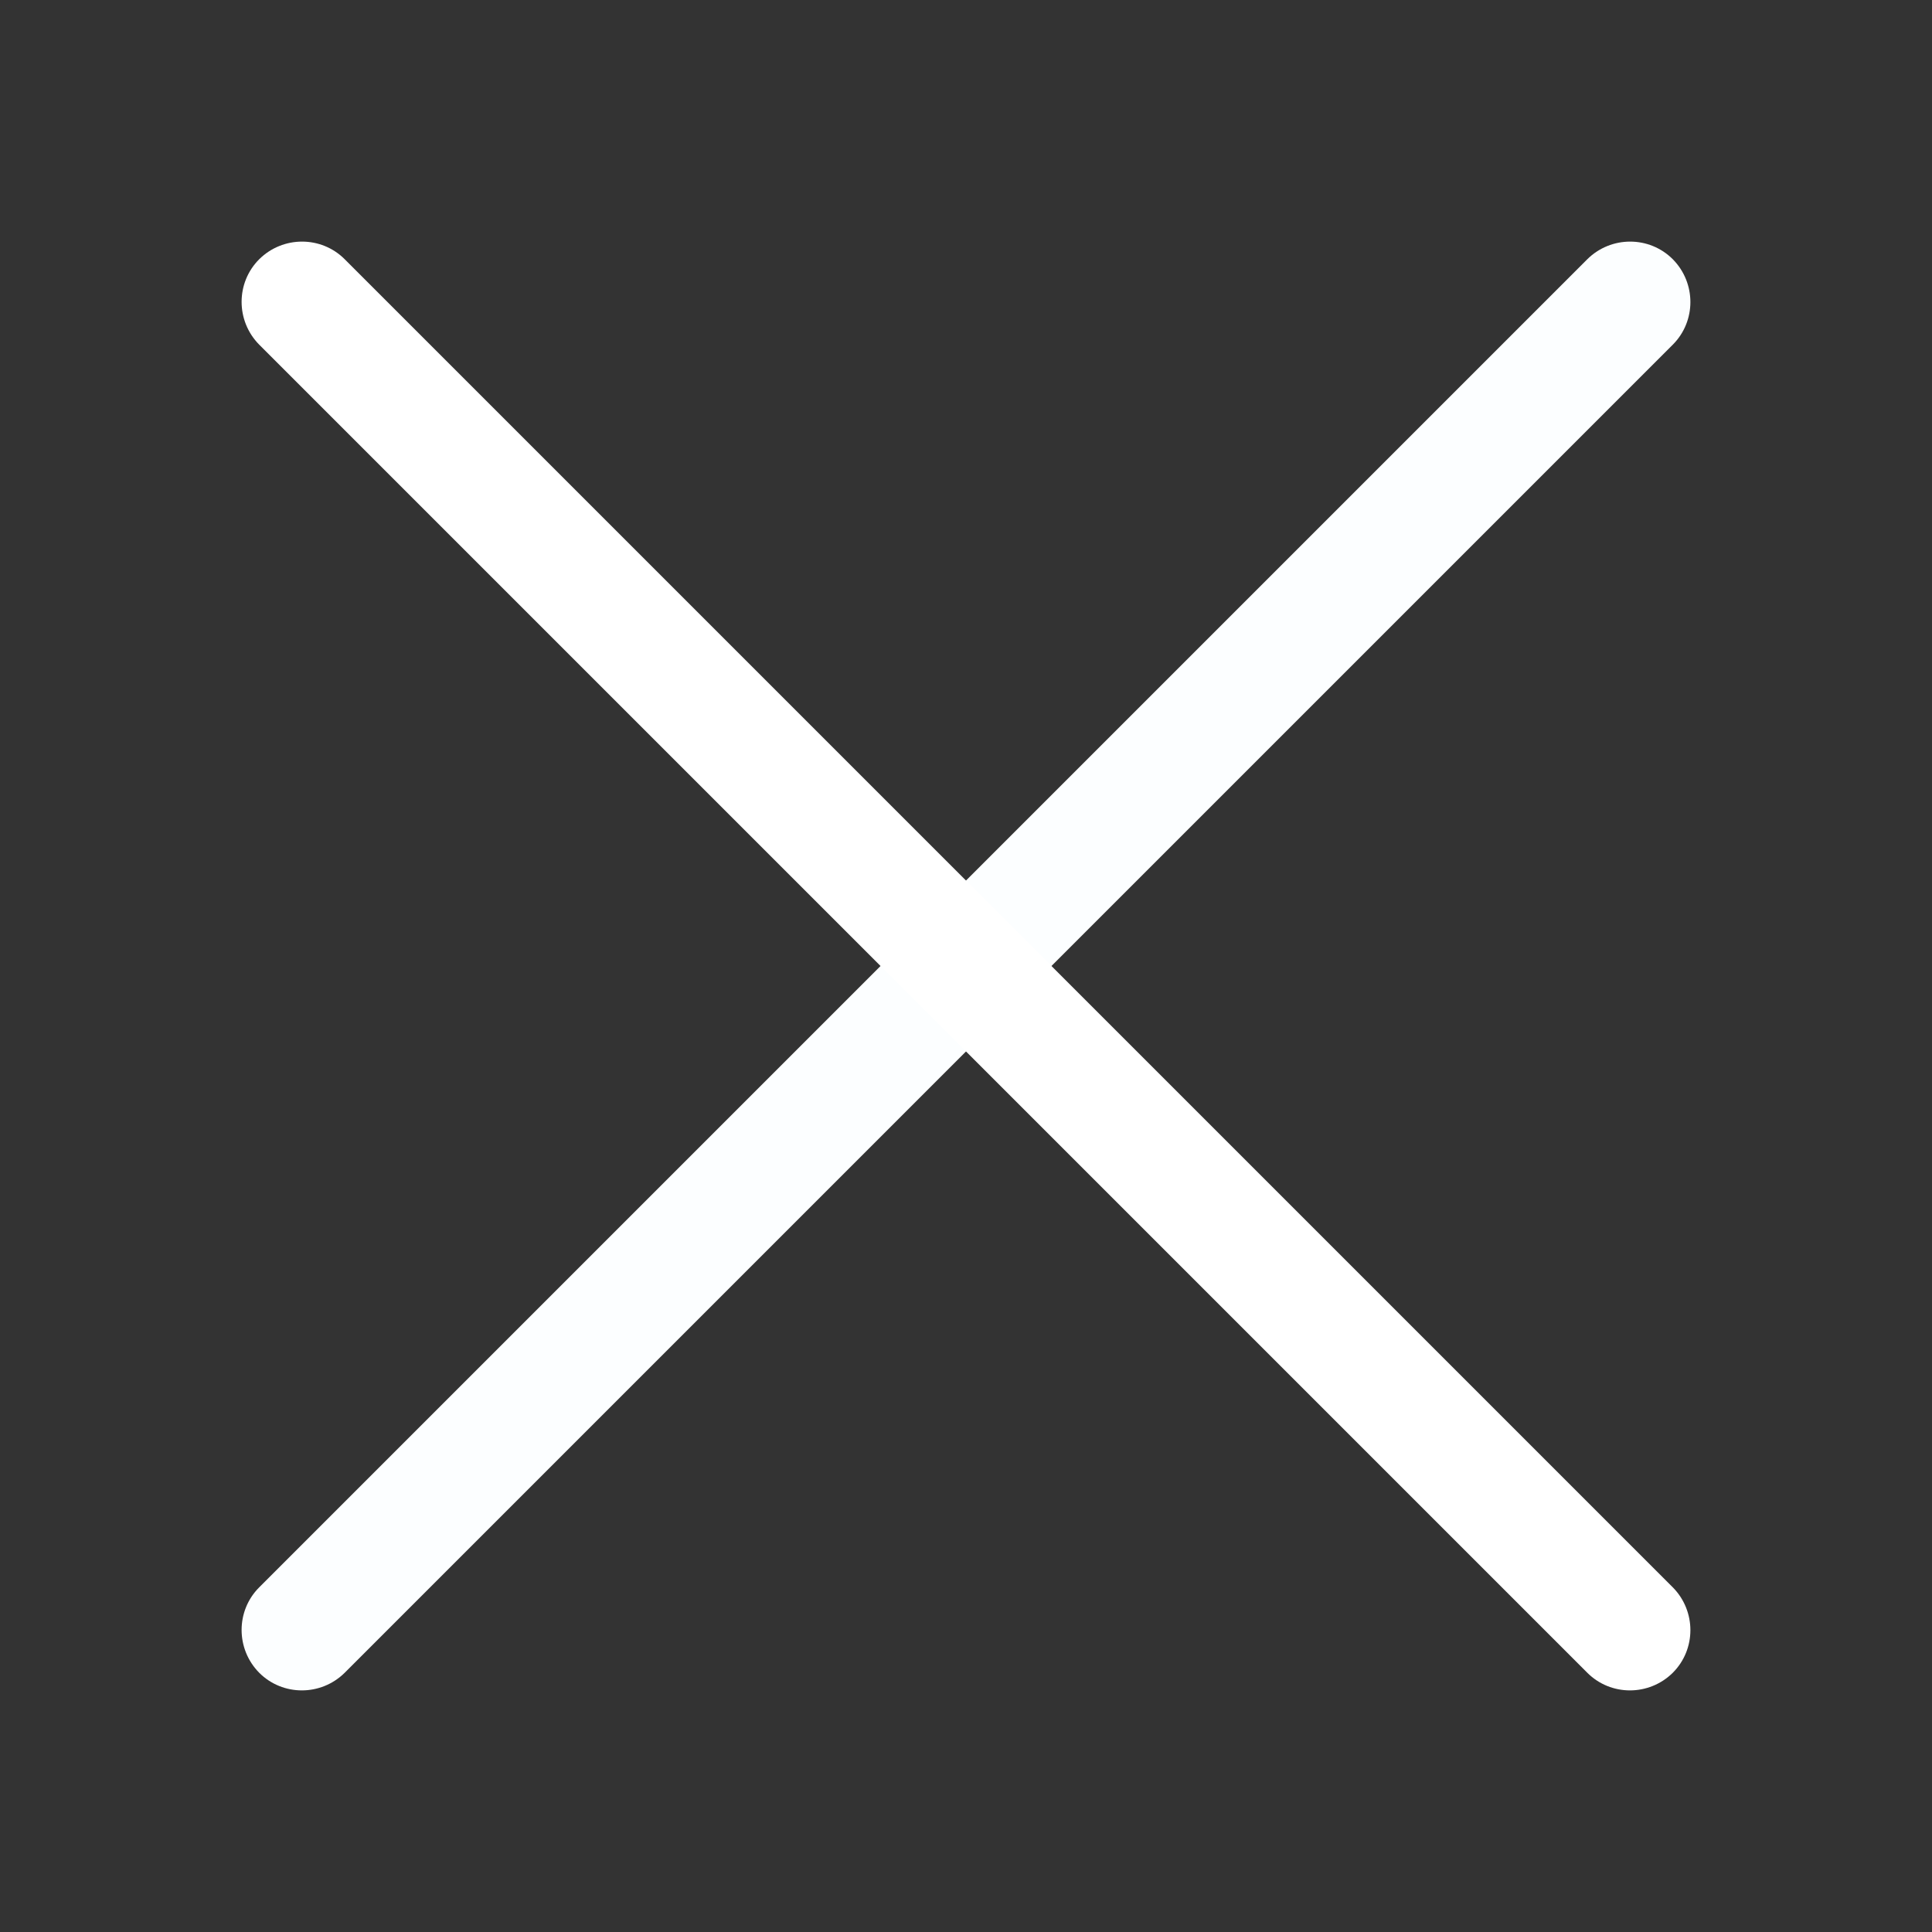 <svg width="6.827" height="6.827" xmlns="http://www.w3.org/2000/svg">

 <rect width="100%" height="100%" fill="#333333" stroke="none"/>

 <g>
  <title>background</title>
  <rect fill="none" id="canvas_background" height="402" width="582" y="-1" x="-1"/>
 </g>
 <g>
  <title>Layer 1</title>
  <rect fill="none" id="svg_3" width="6.827" height="6.827" class="fil1"/>
  <path fill-rule="nonzero" fill="#fcfeff" id="svg_1" d="m5.911,1.218c0.083,-0.083 0.083,-0.218 0,-0.302c-0.083,-0.083 -0.218,-0.083 -0.302,0l-4.693,4.693c-0.083,0.083 -0.083,0.218 0,0.302c0.083,0.083 0.218,0.083 0.302,0l4.693,-4.693z" class="fil0"/>
  <path fill-rule="nonzero" fill="#ffffff" id="svg_2" d="m1.218,0.916c-0.083,-0.083 -0.218,-0.083 -0.302,0c-0.083,0.083 -0.083,0.218 0,0.302l4.693,4.693c0.083,0.083 0.218,0.083 0.302,0c0.083,-0.083 0.083,-0.218 0,-0.302l-4.693,-4.693z" class="fil0"/>
 </g>
</svg>